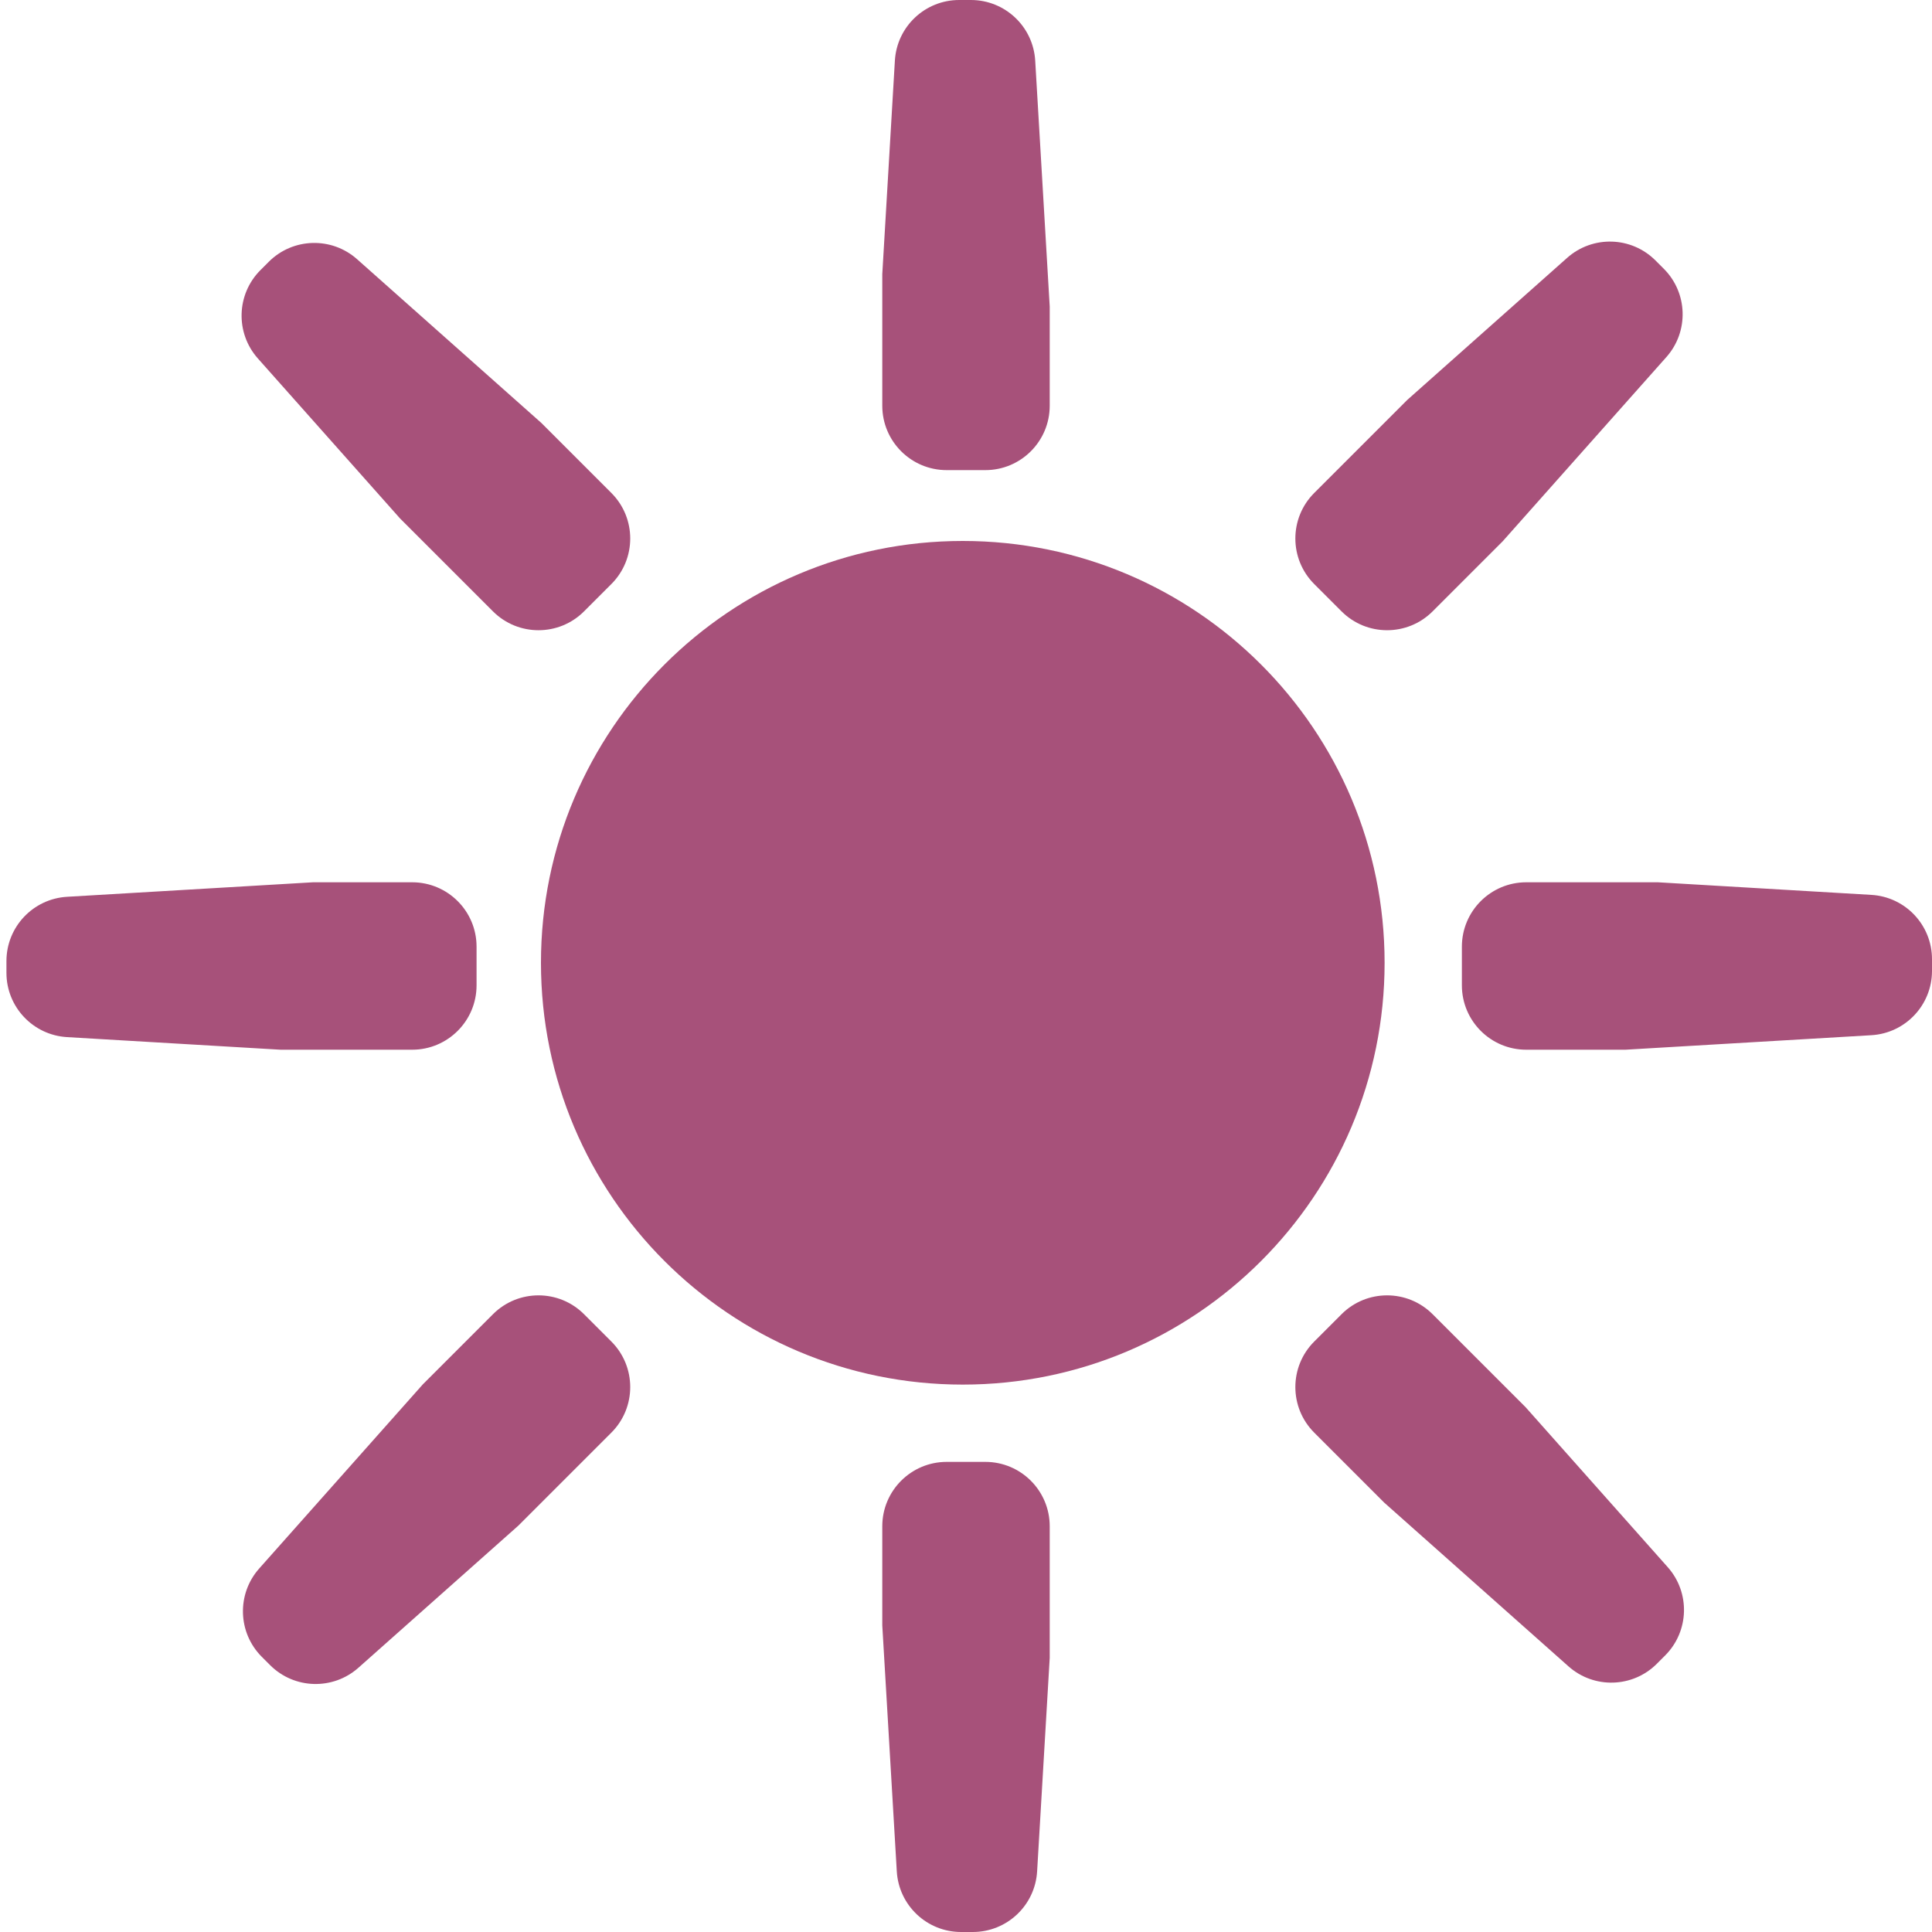 <svg width="300" height="300" viewBox="0 0 300 300" fill="none" xmlns="http://www.w3.org/2000/svg">
<path d="M215 149.5C215 185.675 185.675 215 149.5 215C113.325 215 84 185.675 84 149.5C84 113.325 113.325 84 149.5 84C185.675 84 215 113.325 215 149.5Z" fill="#A7517A"/>
<path d="M163 63C163 68.523 158.523 73 153 73H147C141.477 73 137 68.523 137 63V42.573L138.957 9.411C139.269 4.126 143.646 0 148.94 0H150.763C156.057 0 160.434 4.126 160.746 9.411L163 47.61V63Z" fill="#A7517A"/>
<path d="M94.933 76.548C98.838 80.453 98.838 86.785 94.933 90.69L90.69 94.933C86.785 98.838 80.453 98.838 76.548 94.933L62.104 80.489L40.038 55.656C36.522 51.698 36.699 45.686 40.443 41.942L41.732 40.653C45.475 36.909 51.488 36.732 55.445 40.248L84.05 65.665L94.933 76.548Z" fill="#A7517A"/>
<path d="M222.456 94.933C218.551 98.838 212.219 98.838 208.314 94.933L204.071 90.69C200.166 86.785 200.166 80.453 204.071 76.548L218.515 62.104L243.348 40.038C247.306 36.522 253.318 36.699 257.061 40.443L258.351 41.732C262.094 45.475 262.271 51.488 258.755 55.445L233.338 84.05L222.456 94.933Z" fill="#A7517A"/>
<path d="M76.548 204.071C80.453 200.166 86.785 200.166 90.69 204.071L94.933 208.314C98.838 212.219 98.838 218.551 94.933 222.456L80.489 236.9L55.656 258.965C51.698 262.482 45.686 262.304 41.942 258.561L40.653 257.272C36.909 253.528 36.732 247.516 40.248 243.558L65.666 214.953L76.548 204.071Z" fill="#A7517A"/>
<path d="M204.071 222.456C200.166 218.551 200.166 212.219 204.071 208.314L208.314 204.071C212.219 200.166 218.551 200.166 222.456 204.071L236.9 218.515L258.965 243.348C262.482 247.306 262.304 253.318 258.561 257.061L257.272 258.351C253.528 262.094 247.516 262.271 243.558 258.755L214.953 233.338L204.071 222.456Z" fill="#A7517A"/>
<path d="M137 237C137 231.477 141.477 227 147 227H153C158.523 227 163 231.477 163 237V257.427L161.043 290.589C160.731 295.874 156.354 300 151.06 300H149.237C143.943 300 139.566 295.874 139.254 290.589L137 252.39V237Z" fill="#A7517A"/>
<path d="M237 163C231.477 163 227 158.523 227 153V147C227 141.477 231.477 137 237 137H257.427L290.589 138.957C295.874 139.269 300 143.646 300 148.94V150.763C300 156.057 295.874 160.434 290.589 160.746L252.39 163H237Z" fill="#A7517A"/>
<path d="M64 137C69.523 137 74 141.477 74 147V153C74 158.523 69.523 163 64 163H43.573L10.411 161.043C5.126 160.731 1 156.354 1 151.06V149.237C1 143.943 5.126 139.566 10.411 139.254L48.61 137H64Z" fill="#A7517A"/>
</svg>
